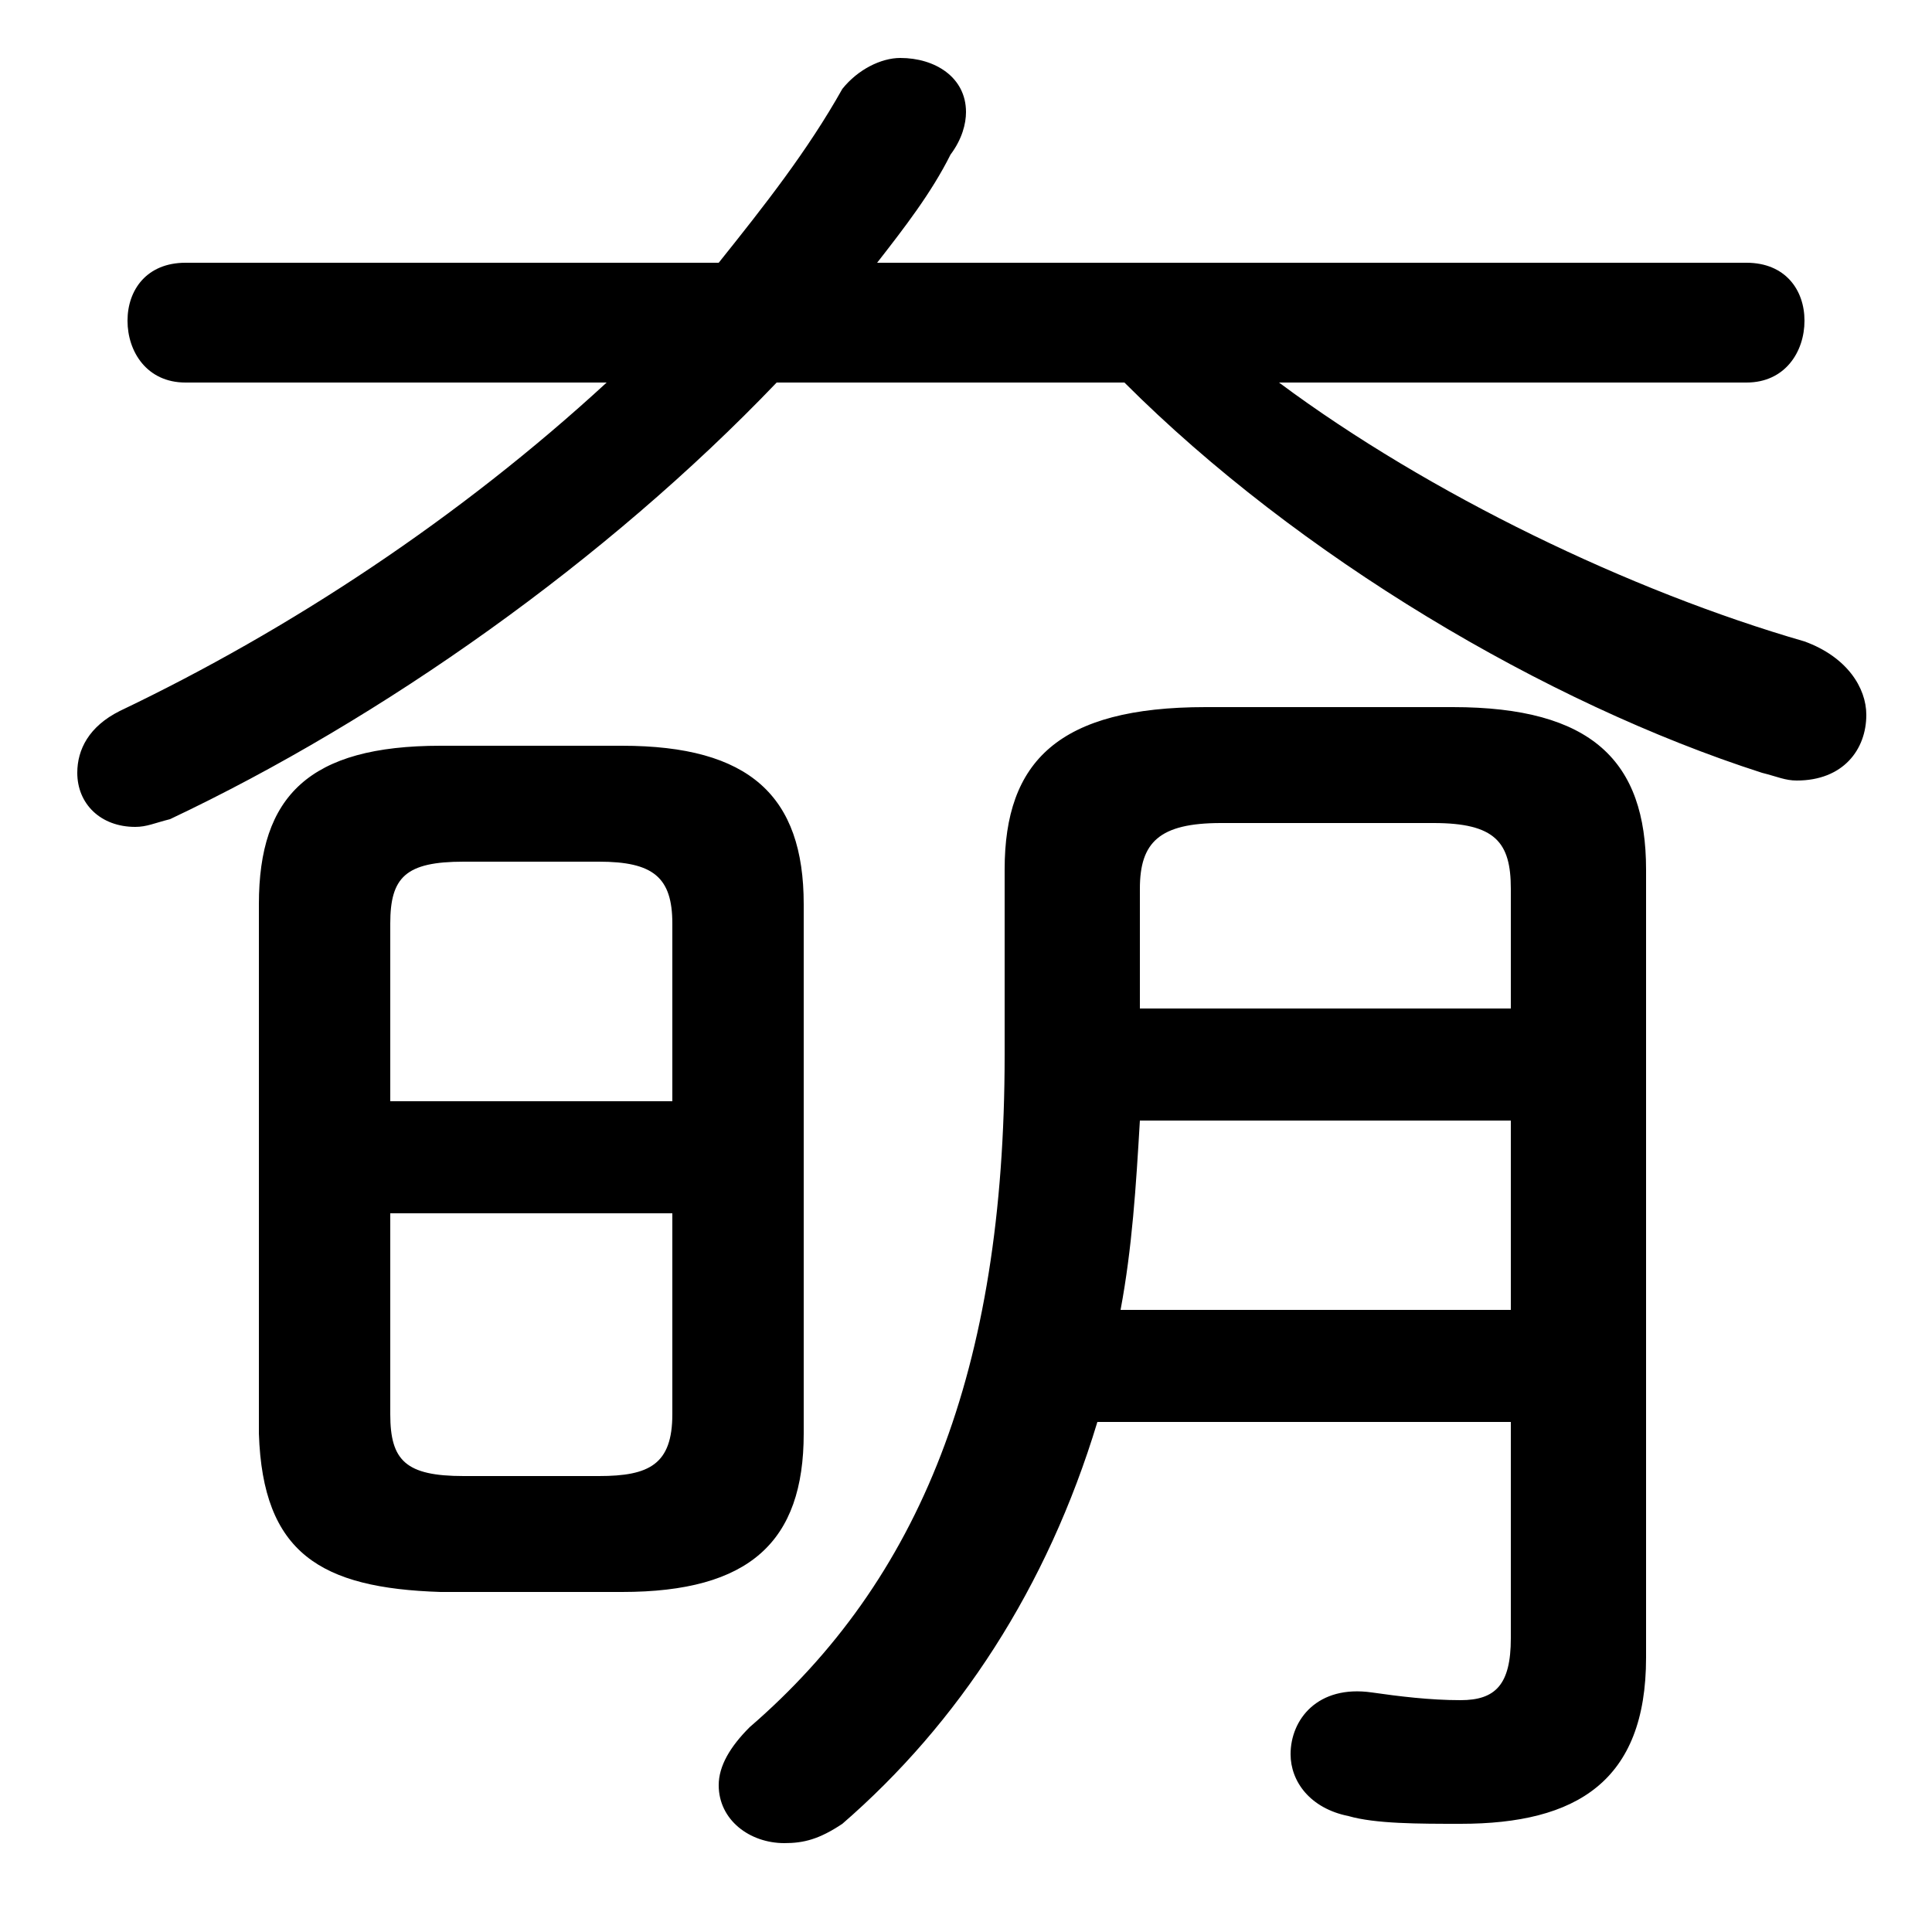 <svg xmlns="http://www.w3.org/2000/svg" viewBox="0 -44.0 50.0 50.0">
    <rect x="0" y="-44.0" width="50.0" height="50.0" fill="#808080" stroke="none"/>
    <g transform="scale(1, -1)">
        <!-- ボディの枠 -->
        <rect x="0" y="-6.0" width="50.0" height="50.0"
            stroke="white" fill="white"/>
        <!-- グリフ座標系の原点 -->
        <circle cx="0" cy="0" r="5" fill="white"/>
        <!-- グリフのアウトライン -->
        <g style="fill:black;stroke:#000000;stroke-width:0;stroke-linecap:round;stroke-linejoin:round;">
        <path d="M 16.1 2.8 C 19.4 2.8 20.8 4.1 20.8 6.9 L 20.8 20.6 C 20.8 23.4 19.4 24.7 16.1 24.7 L 11.4 24.7 C 8.0 24.7 6.7 23.4 6.7 20.6 L 6.7 6.9 C 6.8 3.8 8.3 2.9 11.4 2.8 Z M 12.0 5.8 C 10.5 5.8 10.1 6.2 10.1 7.4 L 10.1 12.6 L 17.4 12.6 L 17.4 7.4 C 17.4 6.1 16.8 5.8 15.5 5.8 Z M 17.4 15.5 L 10.1 15.5 L 10.1 20.1 C 10.1 21.3 10.5 21.7 12.0 21.7 L 15.5 21.7 C 16.9 21.7 17.4 21.3 17.4 20.1 Z M 39.1 7.2 L 39.1 1.6 C 39.1 0.4 38.7 0.0 37.8 0.0 C 37.0 0.0 36.2 0.1 35.5 0.2 C 34.1 0.4 33.4 -0.5 33.4 -1.4 C 33.4 -2.1 33.9 -2.8 34.9 -3.0 C 35.6 -3.2 36.7 -3.2 37.8 -3.2 C 40.8 -3.2 42.6 -2.1 42.6 1.1 L 42.6 21.5 C 42.6 24.3 41.2 25.7 37.6 25.7 L 31.2 25.7 C 27.4 25.7 26.0 24.3 26.0 21.5 L 26.0 16.7 C 26.0 8.5 23.8 3.1 19.4 -0.7 C 18.9 -1.2 18.6 -1.7 18.6 -2.2 C 18.6 -3.1 19.4 -3.7 20.3 -3.7 C 20.8 -3.7 21.2 -3.6 21.8 -3.2 C 24.8 -0.6 27.1 2.9 28.4 7.2 Z M 29.0 10.1 C 29.3 11.7 29.4 13.3 29.5 15.0 L 39.1 15.0 L 39.1 10.1 Z M 29.5 17.9 L 29.5 21.0 C 29.5 22.2 30.0 22.7 31.6 22.7 L 37.1 22.7 C 38.7 22.7 39.1 22.2 39.1 21.0 L 39.1 17.9 Z M 15.7 34.1 C 11.9 30.6 7.5 27.7 3.1 25.6 C 2.3 25.2 2.0 24.6 2.0 24.0 C 2.0 23.2 2.6 22.6 3.5 22.6 C 3.8 22.6 4.0 22.7 4.4 22.8 C 9.9 25.4 15.7 29.5 20.1 34.1 L 29.1 34.1 C 33.6 29.6 40.0 25.8 45.6 24.0 C 46.0 23.9 46.2 23.8 46.5 23.8 C 47.7 23.8 48.3 24.6 48.3 25.5 C 48.3 26.2 47.8 27.0 46.7 27.4 C 42.2 28.7 37.0 31.2 33.1 34.1 L 45.2 34.1 C 46.2 34.1 46.7 34.9 46.7 35.7 C 46.7 36.5 46.2 37.2 45.2 37.2 L 22.7 37.2 C 23.4 38.1 24.1 39.0 24.6 40.0 C 24.9 40.4 25.0 40.8 25.0 41.1 C 25.0 42.0 24.2 42.5 23.3 42.5 C 22.8 42.5 22.2 42.2 21.8 41.7 C 20.9 40.1 19.8 38.7 18.6 37.2 L 4.8 37.2 C 3.8 37.2 3.3 36.5 3.3 35.7 C 3.3 34.9 3.8 34.1 4.8 34.1 Z"/>
    </g>
    </g>
</svg>
